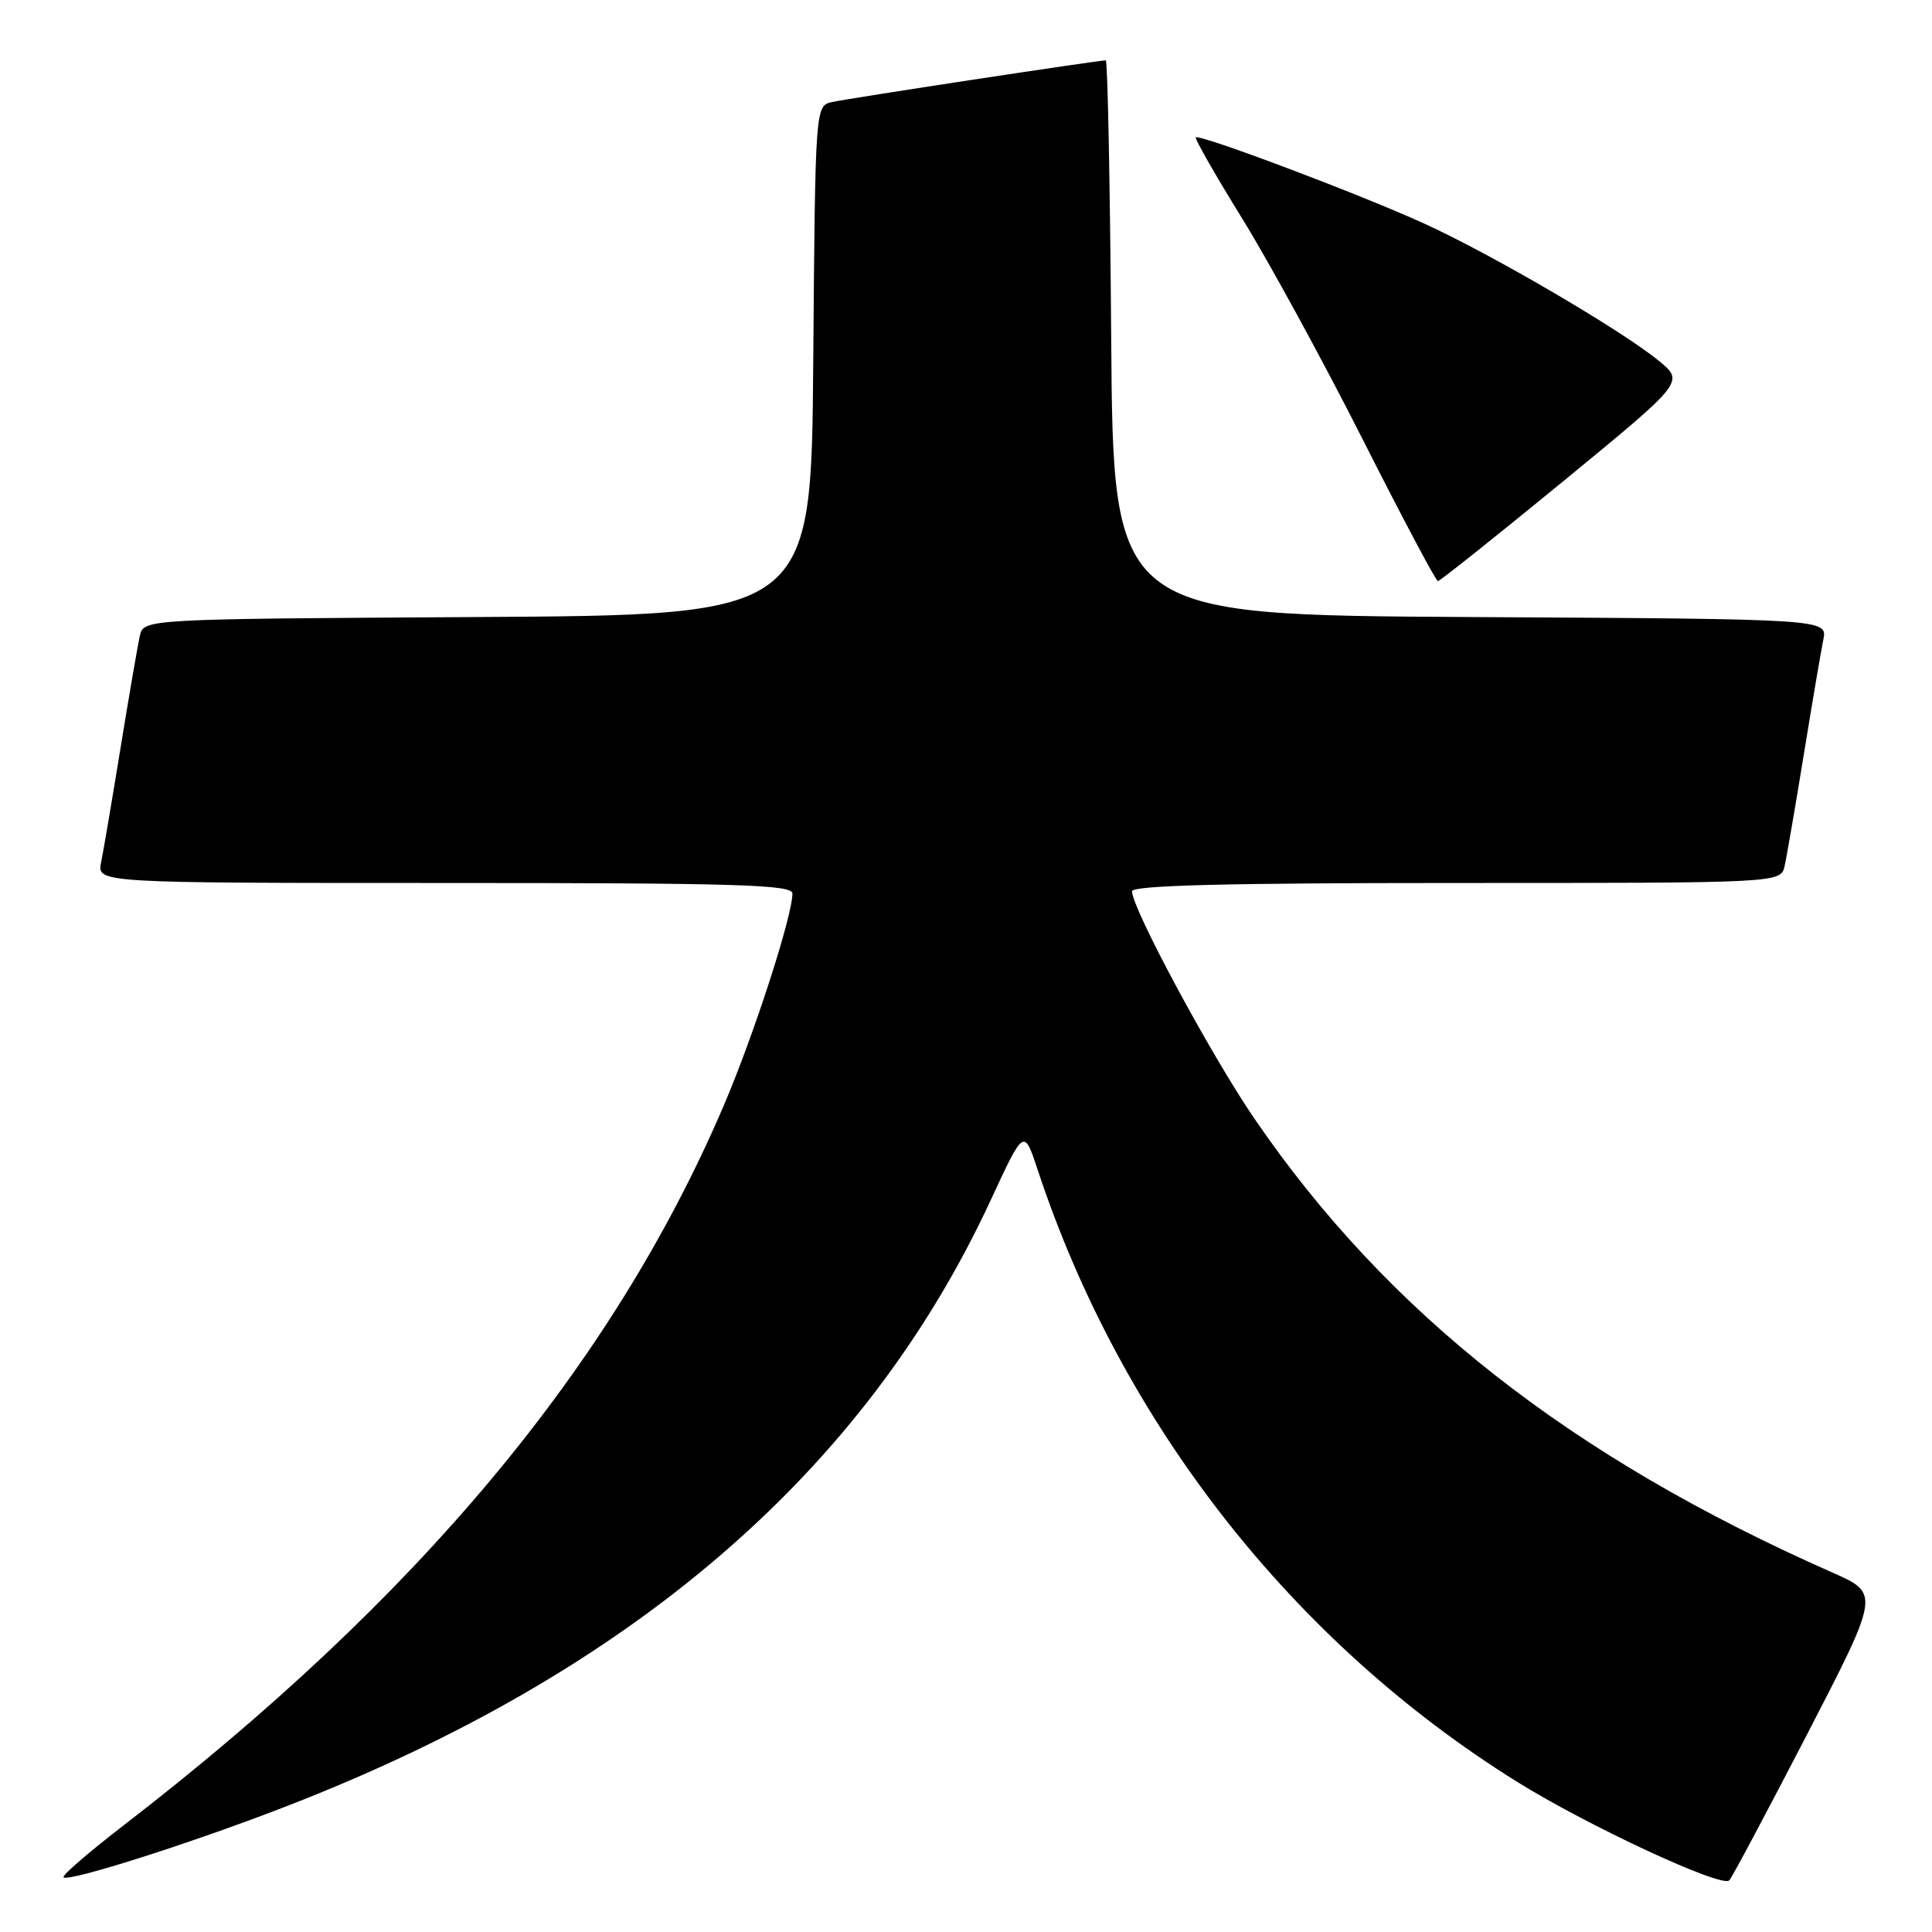 <?xml version="1.0" encoding="UTF-8" standalone="no"?>
<!DOCTYPE svg PUBLIC "-//W3C//DTD SVG 1.1//EN" "http://www.w3.org/Graphics/SVG/1.1/DTD/svg11.dtd" >
<svg xmlns="http://www.w3.org/2000/svg" xmlns:xlink="http://www.w3.org/1999/xlink" version="1.1" viewBox="0 0 256 256">
 <g >
 <path fill="currentColor"
d=" M 239.44 229.83 C 249.09 211.15 249.09 211.15 242.80 208.37 C 208.07 193.03 183.87 174.02 166.22 148.23 C 160.47 139.83 150.00 120.38 150.00 118.10 C 150.00 117.32 162.37 117.00 192.98 117.00 C 235.96 117.00 235.96 117.00 236.47 114.75 C 236.75 113.51 237.89 106.88 239.01 100.00 C 240.13 93.12 241.29 86.27 241.60 84.76 C 242.15 82.02 242.15 82.02 194.83 81.76 C 147.50 81.50 147.50 81.50 147.24 44.75 C 147.09 24.54 146.77 8.00 146.52 8.00 C 145.48 8.00 112.31 13.05 110.26 13.52 C 108.03 14.03 108.03 14.03 107.76 47.77 C 107.50 81.50 107.50 81.50 63.27 81.76 C 19.03 82.02 19.03 82.02 18.53 84.26 C 18.25 85.49 17.11 92.12 15.99 99.00 C 14.87 105.88 13.71 112.74 13.40 114.25 C 12.84 117.00 12.84 117.00 58.92 117.00 C 97.56 117.00 105.00 117.22 105.00 118.39 C 105.00 121.40 99.86 137.26 95.86 146.59 C 81.08 181.05 55.39 211.82 16.25 241.97 C 11.71 245.47 8.18 248.52 8.42 248.75 C 9.07 249.40 25.15 244.29 37.67 239.45 C 83.63 221.69 114.56 195.10 131.30 158.97 C 135.68 149.52 135.68 149.52 137.50 155.01 C 148.60 188.61 171.31 217.59 201.04 236.11 C 210.44 241.96 228.15 250.19 229.14 249.16 C 229.49 248.80 234.12 240.10 239.44 229.83 Z  M 207.10 63.80 C 223.18 50.60 223.18 50.60 219.84 47.84 C 214.91 43.78 197.64 33.68 188.62 29.58 C 180.00 25.66 158.94 17.73 158.45 18.21 C 158.29 18.38 161.06 23.24 164.63 29.01 C 168.19 34.78 175.37 47.94 180.58 58.25 C 185.79 68.56 190.27 77.00 190.53 77.00 C 190.79 77.00 198.25 71.06 207.10 63.80 Z "/>
</g>
</svg>